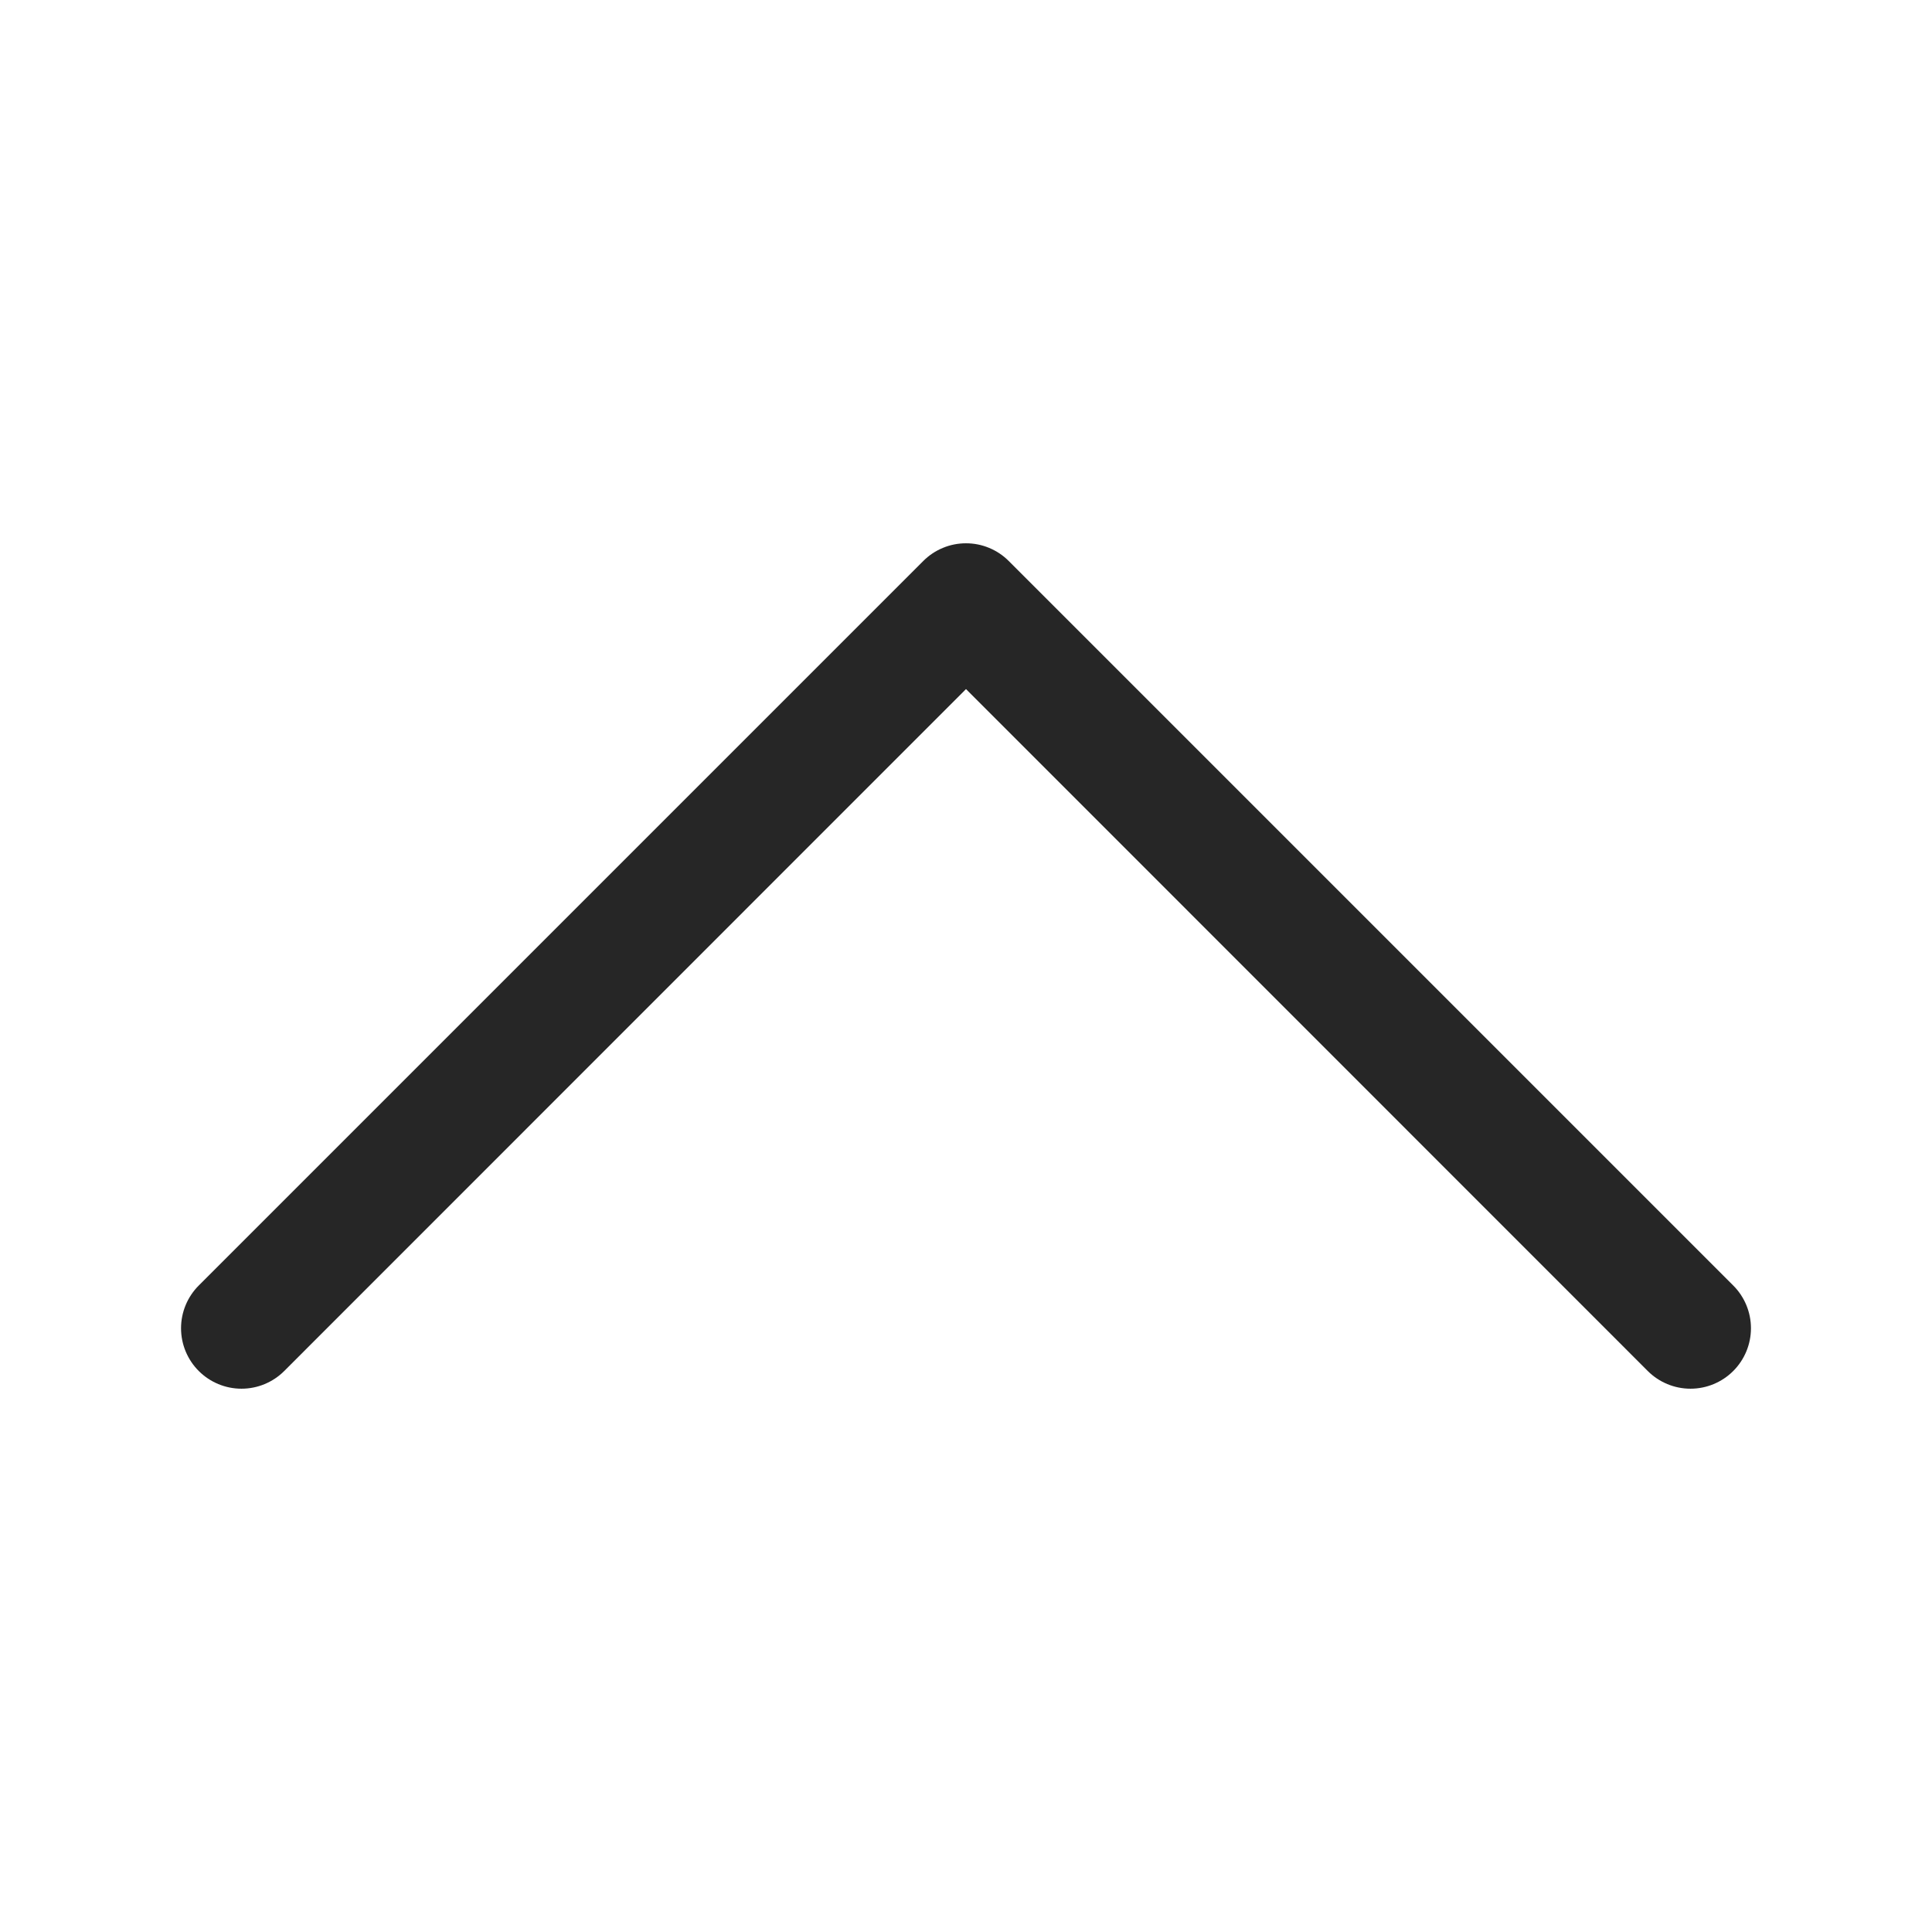 <svg width="24" height="24" viewBox="0 0 24 24" fill="none" xmlns="http://www.w3.org/2000/svg">
<path fill-rule="evenodd" clip-rule="evenodd" d="M11.469 6.969C11.539 6.899 11.621 6.844 11.713 6.806C11.804 6.768 11.901 6.749 12 6.749C12.099 6.749 12.196 6.768 12.287 6.806C12.379 6.844 12.461 6.899 12.531 6.969L21.531 15.969C21.672 16.11 21.751 16.301 21.751 16.5C21.751 16.699 21.672 16.89 21.531 17.031C21.39 17.172 21.199 17.251 21 17.251C20.801 17.251 20.61 17.172 20.469 17.031L12 8.56L3.531 17.031C3.39 17.172 3.199 17.251 3 17.251C2.801 17.251 2.61 17.172 2.469 17.031C2.328 16.89 2.249 16.699 2.249 16.5C2.249 16.301 2.328 16.11 2.469 15.969L11.469 6.969Z" fill="#262626"/>
</svg>
